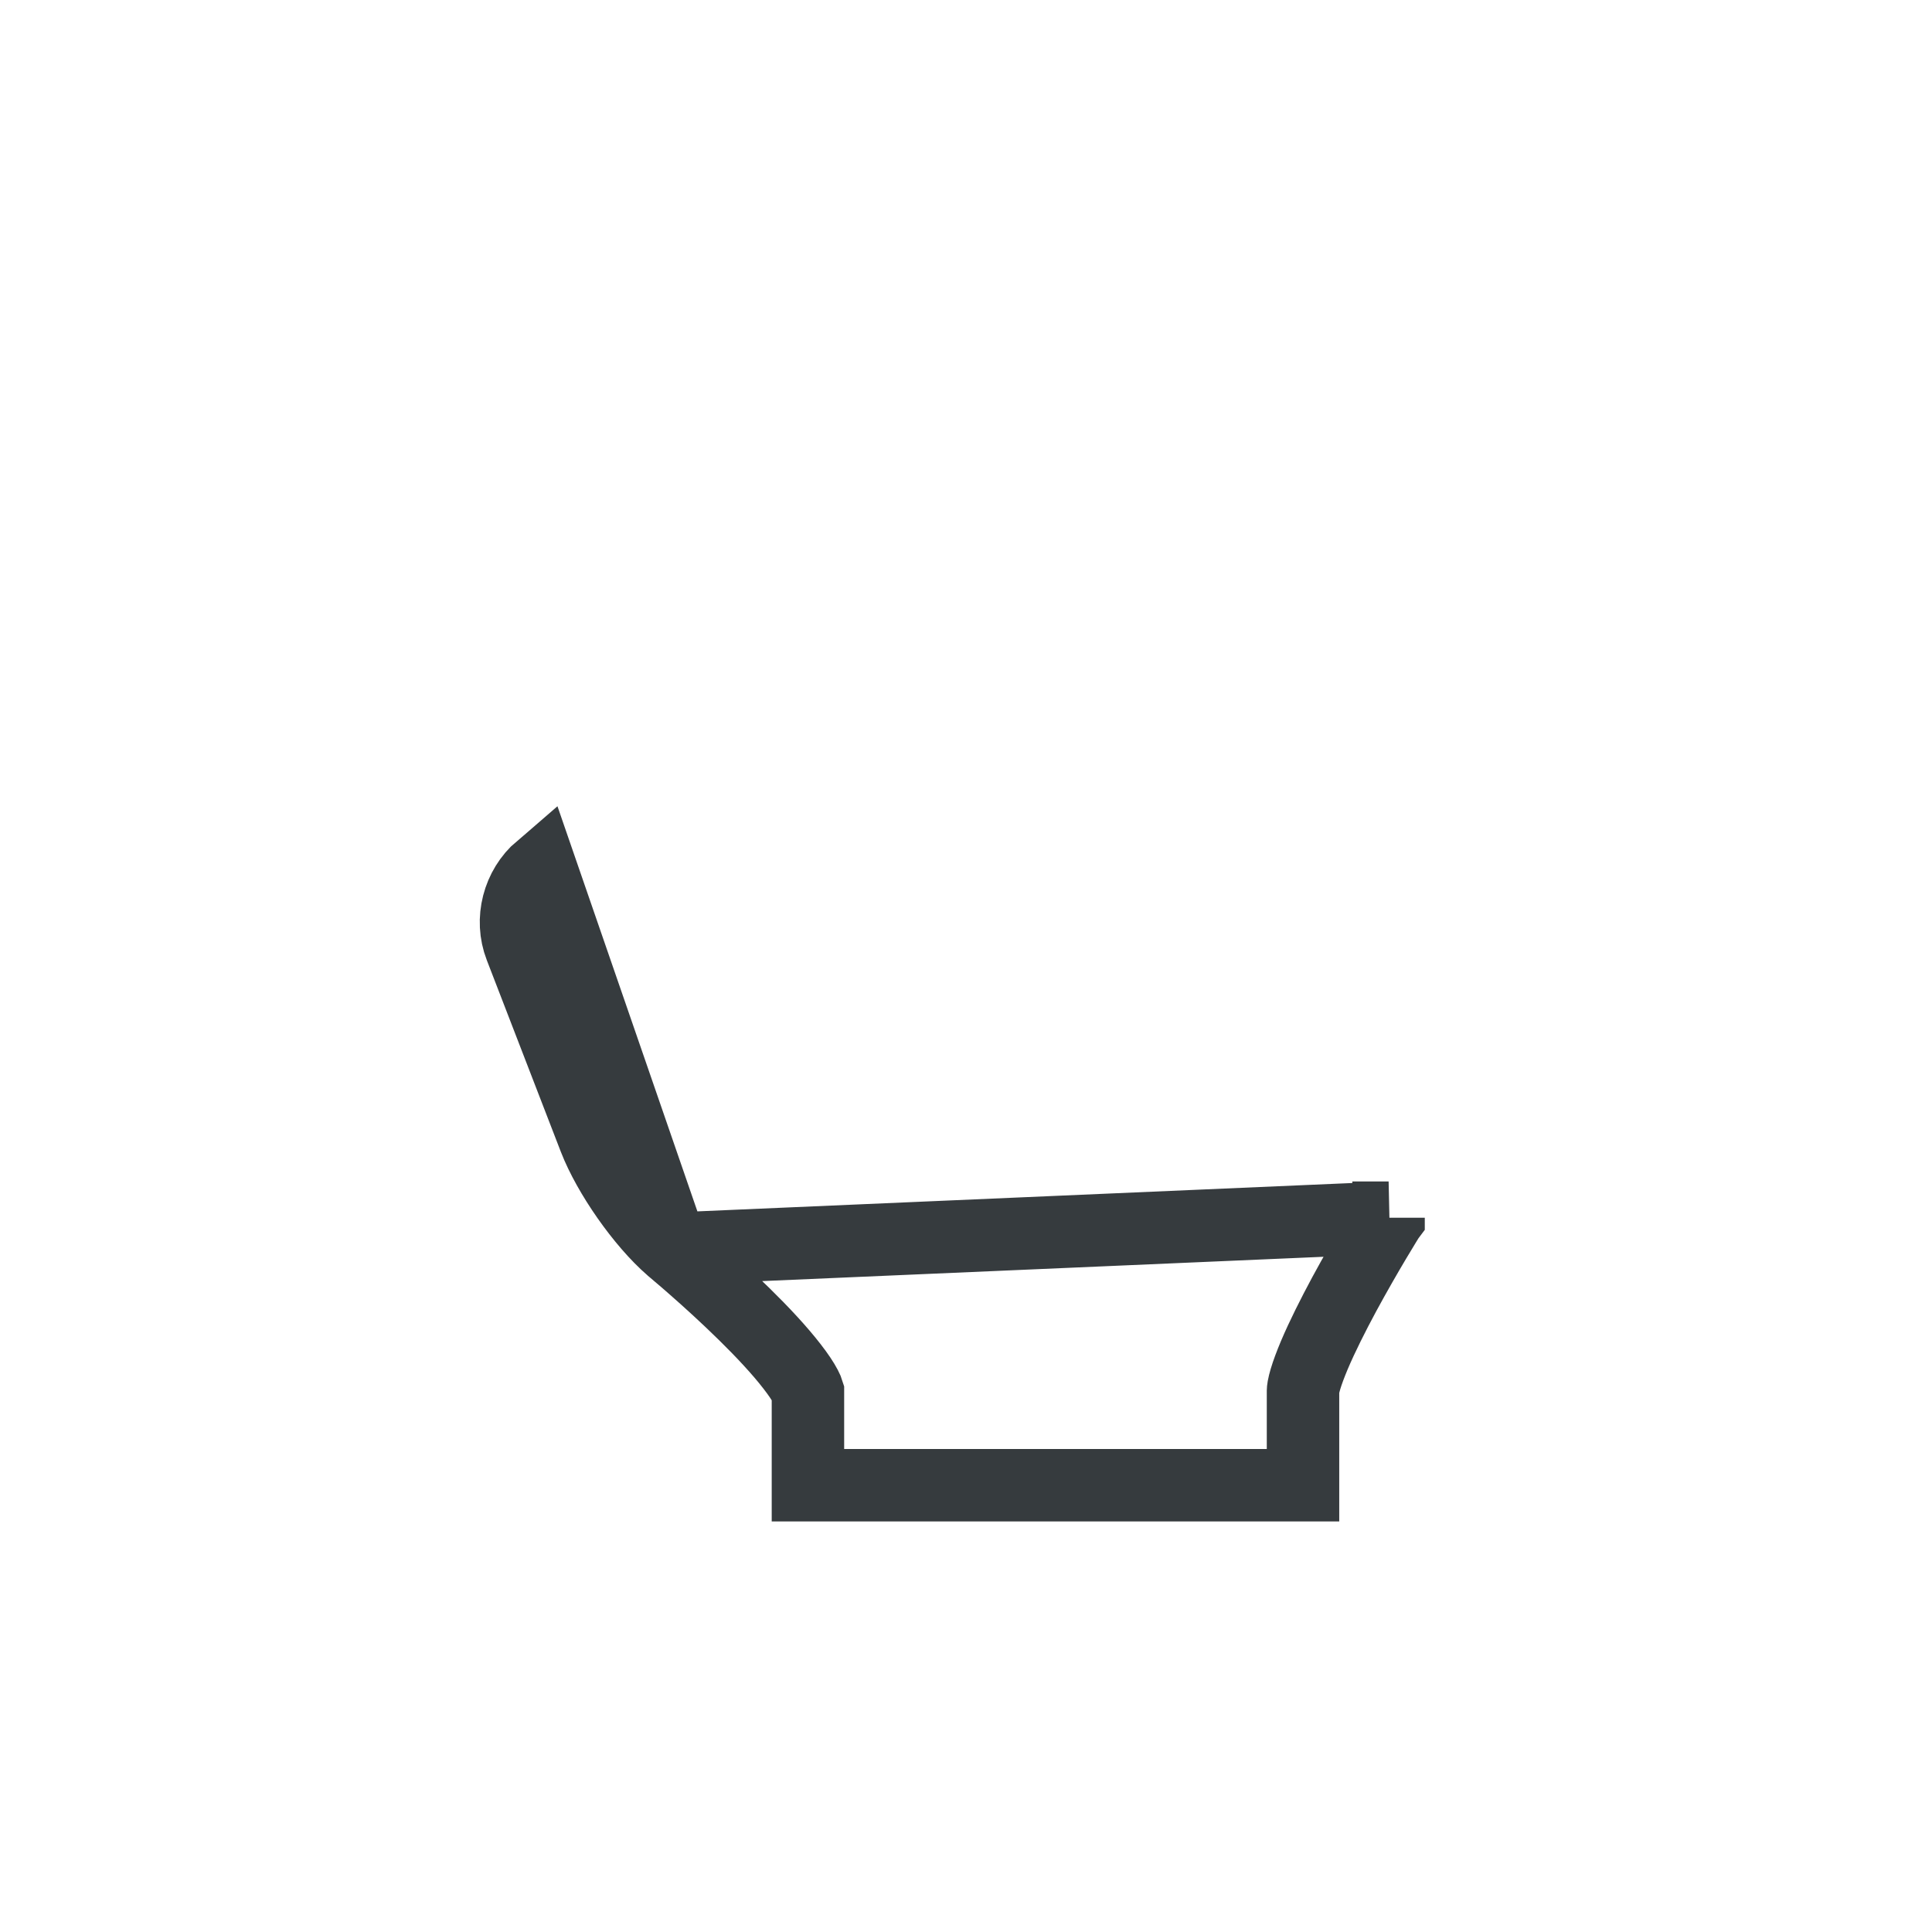 <svg width="32" height="32" viewBox="0 0 32 32" fill="none" xmlns="http://www.w3.org/2000/svg">
<g filter="url(#filter0_d_4_172)">
<path fill-rule="evenodd" clip-rule="evenodd" d="M12.982 16L12.095 14.645C11.49 13.72 10.2 13.383 9.214 13.89L9.444 13.772C9.199 13.898 9.082 14.211 9.182 14.472L10.41 17.647C10.604 18.151 11.101 18.863 11.513 19.22C11.513 19.22 13.982 21.264 13.982 22.03V23H17.982H19.076H19.982H20.982V22.03C20.982 21.264 22.491 18.851 22.491 18.851C22.768 18.382 23 17.555 23 17.007V12.972C22.982 12.079 22.223 11.354 21.286 11.354C20.817 11.354 20.437 11.716 20.437 12.163V12.487C20.437 11.593 19.678 10.869 18.741 10.869C18.272 10.869 17.892 11.231 17.892 11.678V12.001C17.892 11.108 17.133 10.384 16.196 10.384C15.727 10.384 15.348 10.746 15.348 11.193V11.516C15.348 11.373 15.332 11.258 15.303 11.168L15.044 7.001C15.009 6.438 14.534 6 13.982 6C13.426 6 12.982 6.448 12.982 7V11V16Z" fill="white"/>
<path d="M8.954 13.383C8.586 13.698 8.445 14.229 8.623 14.688L9.85 17.864C10.08 18.457 10.633 19.251 11.12 19.673L11.125 19.678L11.13 19.683L8.954 13.383ZM8.954 13.383L8.94 13.356L8.954 13.383ZM11.13 19.683L11.13 19.683L11.132 19.683L11.136 19.687L11.155 19.703C11.172 19.718 11.198 19.739 11.23 19.767C11.296 19.822 11.39 19.903 11.502 20.002C11.729 20.201 12.029 20.473 12.327 20.766C12.628 21.061 12.914 21.367 13.121 21.635C13.225 21.769 13.299 21.881 13.344 21.967C13.369 22.015 13.379 22.042 13.382 22.052V23V23.6H13.982H17.982H19.076H19.982H20.982H21.582V23V22.03C21.582 22.03 21.582 22.026 21.583 22.017C21.584 22.007 21.586 21.994 21.589 21.977C21.595 21.943 21.606 21.899 21.622 21.844C21.655 21.733 21.705 21.599 21.77 21.444C21.901 21.135 22.08 20.78 22.264 20.438C22.448 20.098 22.632 19.78 22.771 19.546C22.84 19.43 22.898 19.334 22.938 19.269L22.984 19.194L22.996 19.174L22.999 19.17L22.999 19.169L23 19.169L11.13 19.683Z" stroke="#363B3E" stroke-width="1.2"/>
</g>
<defs>
<filter id="filter0_d_4_172" x="4.947" y="2.8" width="22.253" height="25.4" filterUnits="userSpaceOnUse" color-interpolation-filters="sRGB">
<feFlood flood-opacity="0" result="BackgroundImageFix"/>
<feColorMatrix in="SourceAlpha" type="matrix" values="0 0 0 0 0 0 0 0 0 0 0 0 0 0 0 0 0 0 127 0" result="hardAlpha"/>
<feOffset dy="1"/>
<feGaussianBlur stdDeviation="1.5"/>
<feColorMatrix type="matrix" values="0 0 0 0 0 0 0 0 0 0 0 0 0 0 0 0 0 0 0.2 0"/>
<feBlend mode="normal" in2="BackgroundImageFix" result="effect1_dropShadow_4_172"/>
<feBlend mode="normal" in="SourceGraphic" in2="effect1_dropShadow_4_172" result="shape"/>
</filter>
</defs>
</svg>
